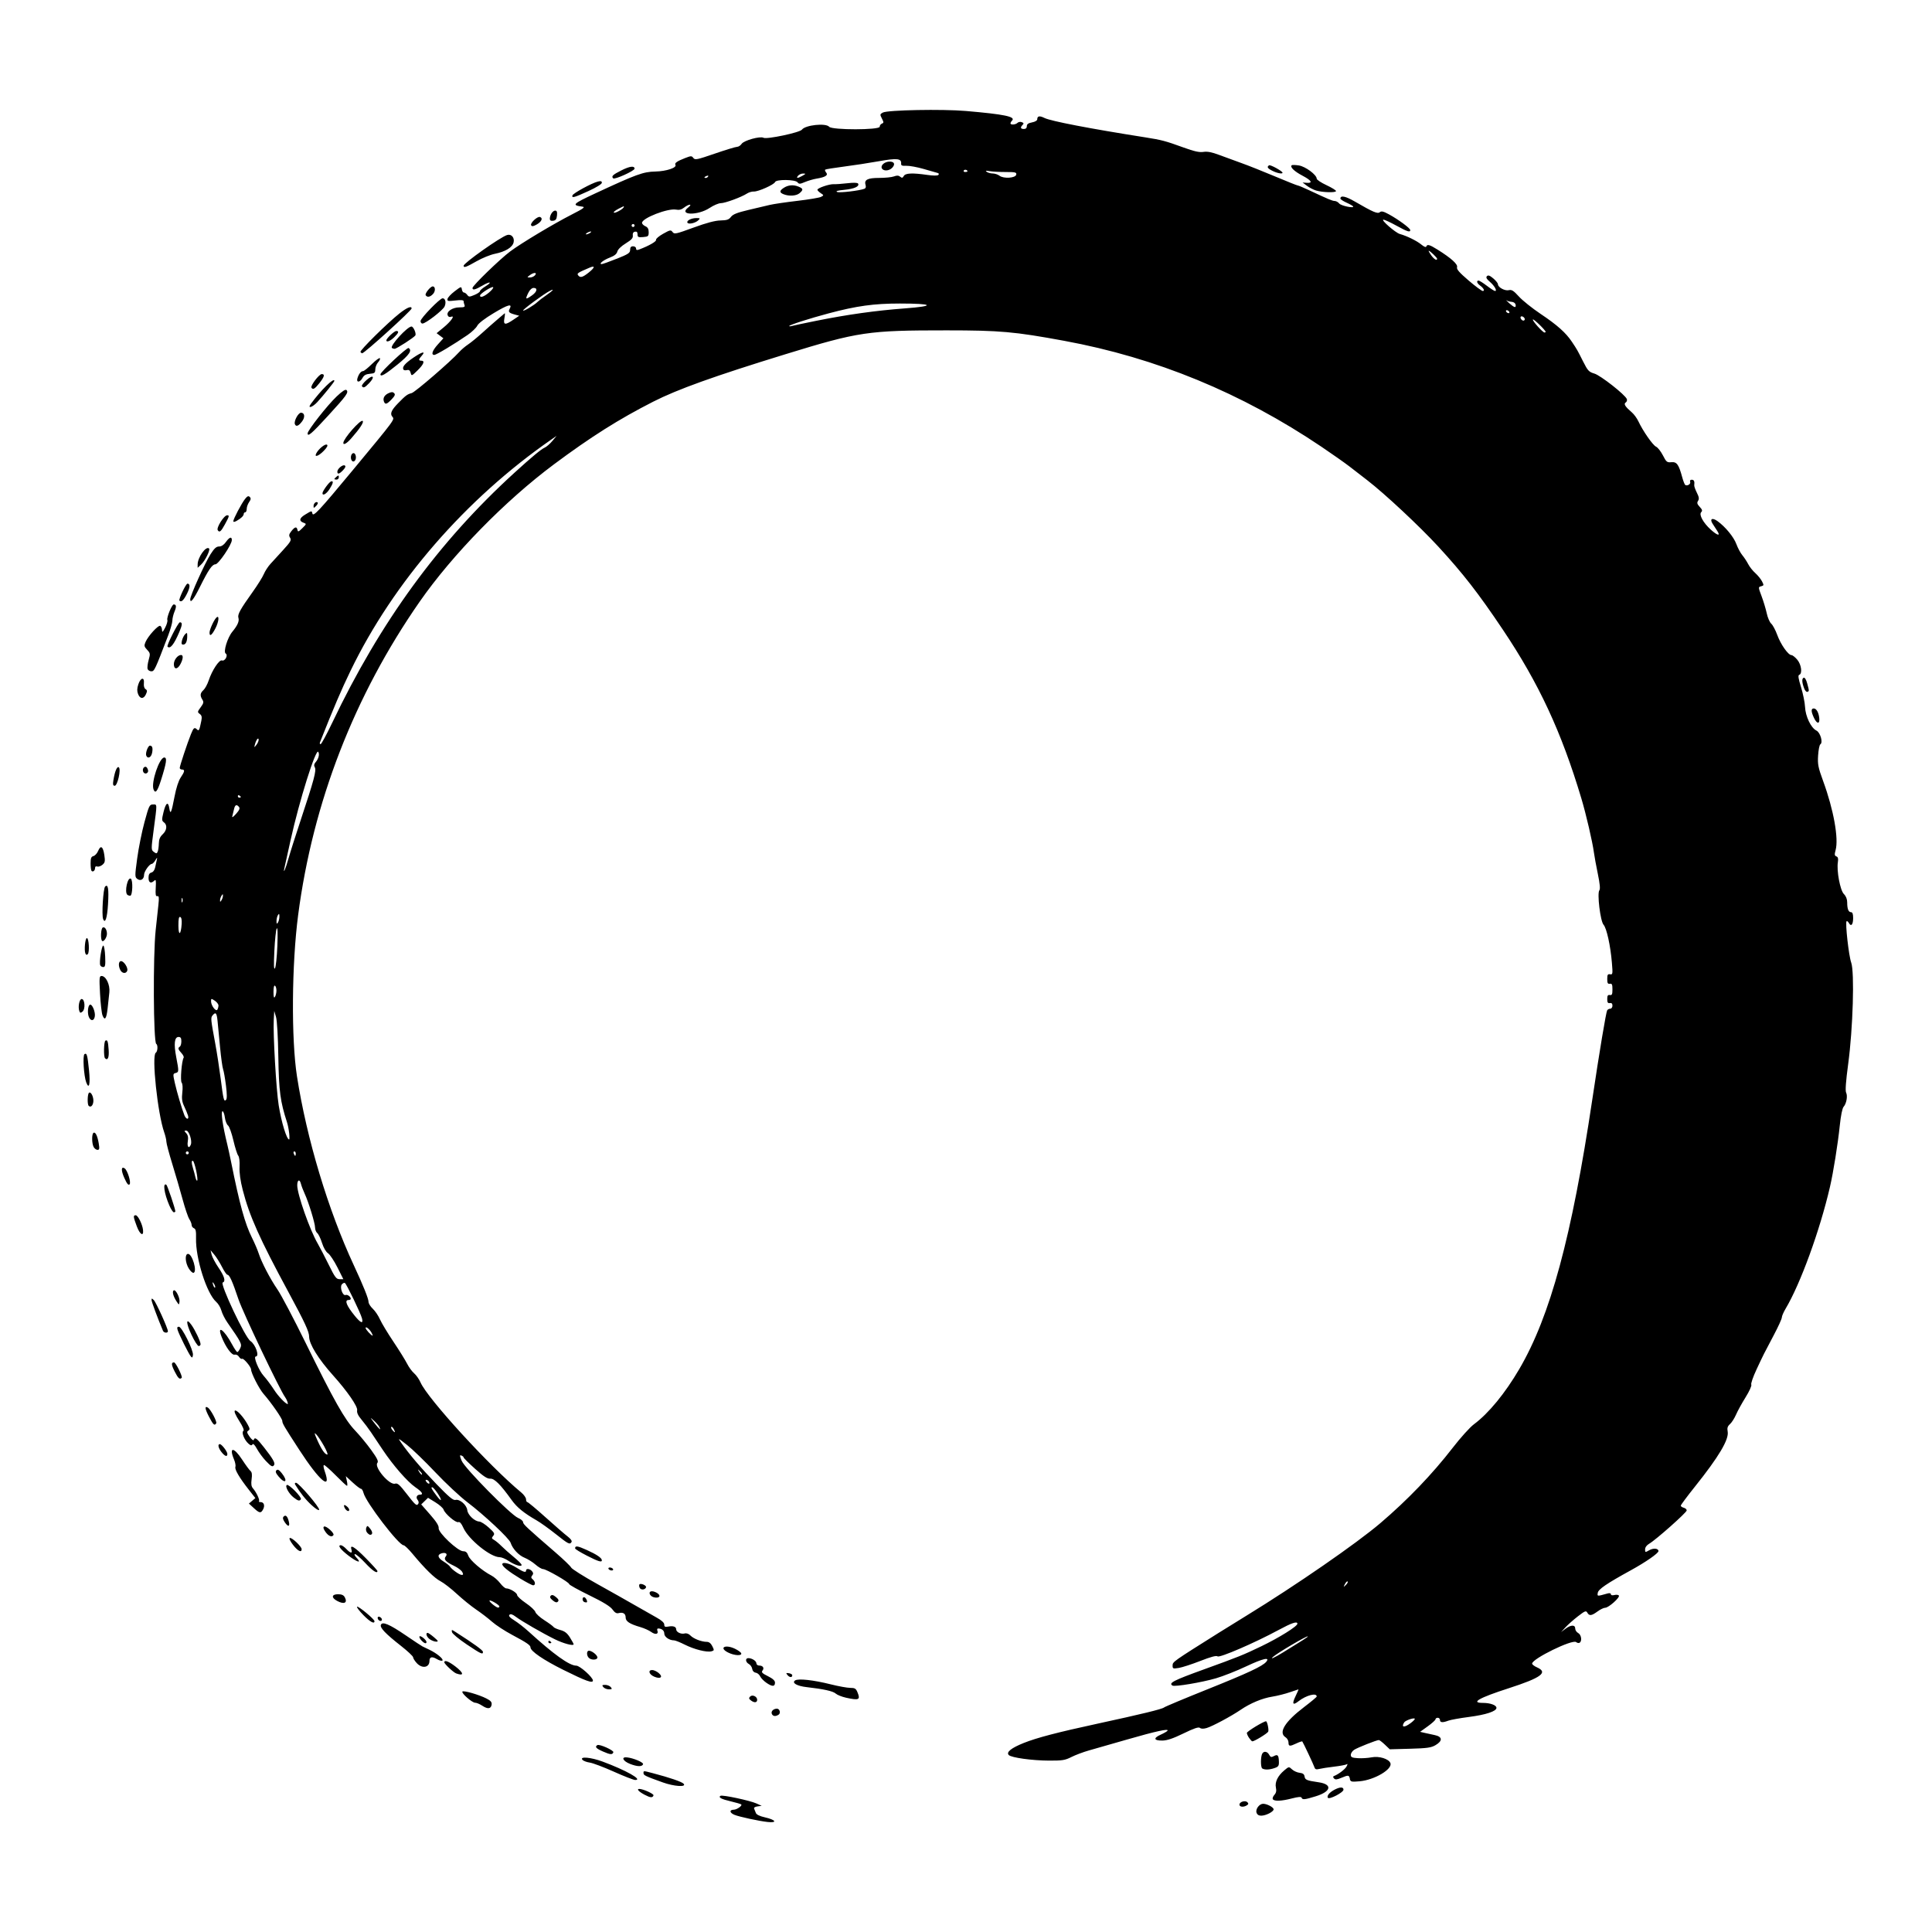 <?xml version="1.0" encoding="UTF-8" standalone="no"?>
<svg
   xmlns:dc="http://purl.org/dc/elements/1.1/"
   xmlns:cc="http://creativecommons.org/ns#"
   xmlns:rdf="http://www.w3.org/1999/02/22-rdf-syntax-ns#"
   xmlns:svg="http://www.w3.org/2000/svg"
   xmlns="http://www.w3.org/2000/svg"
   id="svg8"
   version="1.1"
   viewBox="0 0 135.467 135.467"
   height="512"
   width="512">
  <defs
     id="defs2" />
  <g
     transform="translate(0,-161.533)"
     id="layer1">
    <path
       id="path75"
       d="m 53.822,289.286 c -0.618,-0.067 -1.987,-0.363 -2.326,-0.503 -0.347,-0.143 -0.369,-0.353 -0.038,-0.359 0.211,-0.004 0.603,-0.282 0.518,-0.367 -0.033,-0.033 -0.358,-0.129 -0.721,-0.214 -0.679,-0.158 -0.913,-0.283 -0.736,-0.392 0.134,-0.083 2.06,0.328 2.523,0.537 l 0.365,0.165 -0.293,0.04 c -0.179,0.025 -0.27,0.088 -0.235,0.163 0.032,0.068 0.087,0.203 0.121,0.3 0.04,0.112 0.272,0.224 0.63,0.304 0.767,0.172 0.904,0.403 0.193,0.326 z m 34.281,-0.658 c -0.079,-0.249 0.199,-0.618 0.467,-0.618 0.267,0 0.732,0.246 0.733,0.388 10e-4,0.167 -0.544,0.446 -0.873,0.446 -0.17,0 -0.282,-0.074 -0.327,-0.216 z m -1.196,-0.559 c 0,-0.197 0.405,-0.321 0.557,-0.169 0.089,0.089 0.08,0.144 -0.036,0.217 -0.233,0.148 -0.52,0.121 -0.52,-0.048 z m 2.341,-0.378 c -0.038,-0.061 0.011,-0.198 0.108,-0.306 0.125,-0.138 0.156,-0.286 0.108,-0.507 -0.085,-0.385 0.127,-0.824 0.58,-1.206 0.33,-0.277 0.331,-0.277 0.551,-0.073 0.121,0.113 0.361,0.221 0.533,0.239 0.227,0.025 0.321,0.096 0.345,0.259 0.034,0.236 0.154,0.285 0.981,0.404 0.992,0.143 0.894,0.647 -0.192,0.982 -0.783,0.242 -0.945,0.258 -0.998,0.099 -0.026,-0.078 -0.237,-0.061 -0.675,0.052 -0.739,0.192 -1.243,0.212 -1.341,0.054 z m 3.856,-0.103 c -0.086,-0.14 0.122,-0.386 0.486,-0.574 0.372,-0.192 0.612,-0.19 0.612,0.005 0,0.198 -1.005,0.719 -1.098,0.569 z m -47.898,-0.207 c -0.415,-0.219 -0.594,-0.413 -0.381,-0.413 0.267,0 1.032,0.347 0.997,0.452 -0.061,0.182 -0.215,0.172 -0.615,-0.039 z m 1.27,-0.869 c -1.226,-0.439 -1.355,-0.5 -1.355,-0.648 0,-0.178 -0.028,-0.178 0.646,-0.002 1.211,0.317 2.058,0.609 2.174,0.75 0.201,0.242 -0.678,0.182 -1.466,-0.1 z m 48.177,-0.258 c -0.07,-0.267 -0.105,-0.27 -0.608,-0.06 -0.302,0.126 -0.418,0.135 -0.508,0.039 -0.074,-0.079 -0.079,-0.139 -0.012,-0.164 0.314,-0.119 0.784,-0.473 0.889,-0.671 0.089,-0.167 0.09,-0.207 0.002,-0.153 -0.065,0.04 -0.457,0.113 -0.87,0.162 -0.413,0.048 -0.879,0.12 -1.036,0.159 -0.225,0.056 -0.299,0.03 -0.348,-0.123 -0.058,-0.181 -0.774,-1.703 -0.848,-1.802 -0.018,-0.025 -0.198,0.034 -0.4,0.13 -0.483,0.23 -0.568,0.221 -0.568,-0.06 0,-0.13 -0.094,-0.294 -0.208,-0.366 -0.518,-0.323 -0.049,-1.088 1.291,-2.108 0.49,-0.373 0.892,-0.707 0.894,-0.744 0.014,-0.289 -0.739,-0.095 -1.279,0.33 -0.399,0.314 -0.468,0.186 -0.198,-0.369 0.125,-0.257 0.214,-0.467 0.198,-0.467 -0.016,0 -0.289,0.092 -0.607,0.203 -0.318,0.112 -0.871,0.25 -1.227,0.308 -0.715,0.115 -1.537,0.458 -2.222,0.925 -0.654,0.447 -1.994,1.164 -2.384,1.276 -0.223,0.064 -0.383,0.06 -0.469,-0.011 -0.094,-0.078 -0.413,0.029 -1.15,0.388 -0.733,0.357 -1.15,0.497 -1.483,0.501 -0.601,0.007 -0.652,-0.171 -0.117,-0.413 0.234,-0.105 0.449,-0.231 0.48,-0.28 0.1,-0.162 -0.824,0.04 -2.826,0.617 -1.089,0.314 -2.301,0.661 -2.693,0.771 -0.392,0.111 -0.941,0.317 -1.221,0.459 -0.446,0.226 -0.64,0.257 -1.58,0.252 -1.189,-0.006 -2.627,-0.206 -2.812,-0.391 -0.198,-0.198 0.168,-0.493 1.046,-0.845 0.923,-0.369 2.363,-0.746 5.228,-1.366 3.025,-0.655 4.472,-1.007 4.614,-1.125 0.07,-0.058 1.44,-0.631 3.044,-1.274 2.83,-1.134 3.862,-1.617 4.12,-1.928 0.293,-0.353 -0.227,-0.235 -1.395,0.316 -0.674,0.318 -1.633,0.697 -2.132,0.842 -0.995,0.29 -2.89,0.607 -3.047,0.51 -0.291,-0.18 0.056,-0.358 2.213,-1.138 2.401,-0.868 2.742,-1.005 4.022,-1.621 1.247,-0.6 2.524,-1.398 2.524,-1.577 0,-0.196 -0.392,-0.064 -1.345,0.451 -1.652,0.892 -4.108,1.953 -4.252,1.836 -0.087,-0.07 -0.466,0.03 -1.206,0.32 -0.594,0.232 -1.275,0.453 -1.515,0.492 -0.409,0.065 -0.435,0.055 -0.432,-0.178 0.004,-0.253 0.028,-0.27 3.227,-2.28 0.43,-0.27 1.309,-0.814 1.953,-1.209 3.482,-2.135 7.703,-5.052 9.386,-6.485 1.903,-1.621 3.643,-3.433 5.083,-5.296 0.539,-0.697 1.203,-1.433 1.475,-1.634 1.028,-0.761 2.187,-2.17 3.182,-3.87 2.177,-3.719 3.681,-9.272 5.123,-18.915 0.507,-3.393 0.962,-6.114 1.043,-6.246 0.038,-0.061 0.136,-0.111 0.218,-0.111 0.083,0 0.15,-0.096 0.15,-0.213 0,-0.145 -0.058,-0.203 -0.182,-0.182 -0.14,0.024 -0.182,-0.042 -0.182,-0.282 0,-0.24 0.042,-0.305 0.182,-0.282 0.149,0.025 0.182,-0.048 0.182,-0.395 0,-0.348 -0.033,-0.42 -0.182,-0.395 -0.145,0.024 -0.182,-0.045 -0.182,-0.334 0,-0.301 0.035,-0.359 0.198,-0.331 0.186,0.032 0.194,-0.018 0.128,-0.809 -0.1,-1.201 -0.368,-2.421 -0.585,-2.664 -0.226,-0.253 -0.463,-2.211 -0.293,-2.419 0.07,-0.086 0.035,-0.458 -0.108,-1.146 -0.116,-0.561 -0.239,-1.23 -0.273,-1.488 -0.1,-0.756 -0.552,-2.704 -0.886,-3.816 -1.396,-4.66 -2.977,-8.059 -5.497,-11.815 -1.712,-2.553 -2.791,-3.941 -4.534,-5.835 -1.307,-1.42 -3.74,-3.694 -4.969,-4.643 -0.367,-0.283 -0.93,-0.718 -1.25,-0.967 -0.321,-0.248 -1.207,-0.872 -1.969,-1.386 -5.602,-3.776 -11.589,-6.242 -18.049,-7.431 -3.475,-0.64 -4.485,-0.73 -8.232,-0.731 -5.516,-0.002 -6.178,0.096 -11.306,1.674 -4.997,1.537 -7.566,2.459 -9.274,3.328 -2.396,1.219 -4.371,2.466 -6.956,4.392 -3.43,2.556 -7.12,6.332 -9.42,9.637 -4.583,6.588 -7.485,14.072 -8.517,21.97 -0.451,3.448 -0.488,8.693 -0.081,11.306 0.683,4.382 2.183,9.371 3.98,13.234 0.671,1.443 1.037,2.353 1.037,2.578 0,0.112 0.133,0.329 0.297,0.481 0.163,0.152 0.39,0.488 0.504,0.745 0.114,0.258 0.538,0.961 0.941,1.562 0.403,0.602 0.835,1.295 0.959,1.542 0.124,0.246 0.346,0.551 0.494,0.677 0.148,0.126 0.352,0.417 0.453,0.647 0.506,1.142 4.845,5.882 7.058,7.71 0.186,0.154 0.339,0.369 0.339,0.479 0,0.11 0.041,0.199 0.092,0.199 0.051,0 0.626,0.481 1.279,1.068 0.653,0.587 1.346,1.189 1.541,1.336 0.215,0.163 0.324,0.316 0.278,0.391 -0.124,0.2 -0.212,0.156 -1.112,-0.559 -0.472,-0.375 -1.074,-0.806 -1.338,-0.957 -0.899,-0.516 -1.377,-0.906 -1.754,-1.431 -0.778,-1.086 -1.209,-1.516 -1.498,-1.494 -0.204,0.016 -0.469,-0.157 -1.068,-0.695 -0.438,-0.394 -0.797,-0.75 -0.797,-0.791 0,-0.042 -0.069,-0.102 -0.154,-0.134 -0.132,-0.051 -0.13,10e-4 0.014,0.361 0.208,0.52 3.44,3.797 3.959,4.014 0.192,0.08 0.349,0.213 0.349,0.294 0,0.145 0.245,0.374 2.293,2.144 0.544,0.471 1.03,0.939 1.079,1.04 0.049,0.101 0.869,0.619 1.824,1.15 0.954,0.531 2.157,1.21 2.673,1.508 0.516,0.298 1.184,0.678 1.485,0.844 0.357,0.196 0.547,0.369 0.547,0.496 8e-5,0.155 0.057,0.184 0.28,0.141 0.345,-0.066 0.554,0.007 0.554,0.193 0,0.194 0.337,0.359 0.596,0.291 0.132,-0.034 0.287,0.021 0.408,0.146 0.217,0.225 0.777,0.441 1.141,0.441 0.158,0 0.288,0.101 0.389,0.304 0.142,0.284 0.137,0.307 -0.063,0.36 -0.327,0.086 -1.204,-0.134 -1.868,-0.468 -0.328,-0.165 -0.666,-0.3 -0.751,-0.3 -0.333,0 -0.685,-0.244 -0.685,-0.474 0,-0.215 -0.176,-0.359 -0.436,-0.359 -0.059,0 -0.08,0.069 -0.048,0.153 0.097,0.253 -0.142,0.302 -0.437,0.089 -0.152,-0.11 -0.488,-0.261 -0.746,-0.336 -0.763,-0.222 -1.042,-0.404 -1.042,-0.678 0,-0.273 -0.185,-0.387 -0.498,-0.305 -0.145,0.038 -0.27,-0.038 -0.426,-0.256 -0.153,-0.215 -0.653,-0.521 -1.628,-0.996 -0.774,-0.378 -1.408,-0.73 -1.408,-0.784 0,-0.128 -1.608,-1.053 -1.831,-1.053 -0.095,0 -0.336,-0.143 -0.534,-0.317 -0.198,-0.174 -0.542,-0.389 -0.764,-0.478 -0.41,-0.164 -0.845,-0.633 -0.978,-1.052 -0.095,-0.301 -1.833,-1.929 -3.031,-2.84 -0.516,-0.392 -1.529,-1.339 -2.251,-2.103 -0.722,-0.764 -1.613,-1.624 -1.979,-1.911 -0.649,-0.508 -0.66,-0.512 -0.411,-0.156 0.566,0.811 1.393,1.78 2.467,2.892 0.879,0.91 1.179,1.16 1.341,1.118 0.294,-0.077 0.787,0.35 0.827,0.718 0.036,0.333 0.512,0.783 0.84,0.796 0.115,0.004 0.414,0.194 0.664,0.42 0.401,0.362 0.439,0.433 0.313,0.584 -0.123,0.148 -0.115,0.188 0.063,0.287 0.113,0.063 0.347,0.258 0.52,0.432 0.173,0.175 0.561,0.519 0.862,0.765 0.301,0.246 0.547,0.495 0.547,0.554 0,0.159 -0.493,0.005 -0.923,-0.287 -0.207,-0.14 -0.484,-0.255 -0.616,-0.255 -0.648,0 -2.178,-1.241 -2.548,-2.066 -0.137,-0.307 -0.25,-0.432 -0.352,-0.393 -0.173,0.067 -0.939,-0.585 -1.032,-0.878 -0.034,-0.107 -0.293,-0.337 -0.576,-0.511 l -0.514,-0.316 -0.239,0.232 -0.239,0.232 0.627,0.715 c 0.437,0.499 0.618,0.786 0.596,0.949 -0.041,0.314 1.344,1.619 1.718,1.619 0.188,0 0.281,0.081 0.363,0.315 0.11,0.317 0.973,1.057 1.619,1.389 0.183,0.094 0.459,0.336 0.612,0.536 0.153,0.201 0.345,0.365 0.427,0.365 0.256,0 0.764,0.311 0.764,0.468 0,0.082 0.275,0.337 0.612,0.565 0.336,0.228 0.636,0.509 0.666,0.623 0.03,0.114 0.314,0.374 0.632,0.577 0.318,0.203 0.606,0.416 0.641,0.472 0.035,0.056 0.25,0.153 0.477,0.214 0.308,0.083 0.48,0.216 0.673,0.522 0.142,0.226 0.259,0.441 0.259,0.478 0,0.136 -0.708,-0.052 -1.31,-0.348 -0.863,-0.424 -2.323,-1.265 -2.733,-1.573 -0.244,-0.183 -0.376,-0.226 -0.455,-0.147 -0.079,0.079 0.021,0.194 0.343,0.395 0.25,0.156 0.692,0.5 0.982,0.764 1.781,1.623 2.876,2.408 3.359,2.408 0.253,0 1.167,0.817 1.167,1.042 0,0.217 -0.495,0.039 -2.079,-0.749 -1.392,-0.692 -2.297,-1.311 -2.297,-1.57 0,-0.156 -0.257,-0.333 -1.293,-0.885 -0.511,-0.272 -1.144,-0.686 -1.407,-0.92 -0.263,-0.234 -0.76,-0.615 -1.104,-0.847 -0.344,-0.232 -0.953,-0.726 -1.355,-1.097 -0.401,-0.372 -0.917,-0.772 -1.146,-0.891 -0.429,-0.221 -1.096,-0.874 -1.968,-1.925 -0.273,-0.33 -0.554,-0.599 -0.623,-0.599 -0.342,0 -2.65,-3.015 -2.813,-3.673 -0.039,-0.158 -0.118,-0.287 -0.175,-0.287 -0.058,0 -0.321,-0.199 -0.585,-0.443 l -0.481,-0.443 0.074,0.339 c 0.041,0.186 0.045,0.339 0.009,0.339 -0.036,0 -0.389,-0.328 -0.785,-0.729 -0.396,-0.401 -0.766,-0.729 -0.824,-0.729 -0.062,0 -0.043,0.173 0.047,0.43 0.501,1.42 -0.36,0.699 -1.782,-1.493 -1.083,-1.668 -1.192,-1.855 -1.192,-2.027 0,-0.166 -0.762,-1.266 -1.32,-1.905 -0.305,-0.349 -0.869,-1.455 -0.869,-1.704 0,-0.181 -0.529,-0.812 -0.629,-0.75 -0.052,0.032 -0.15,-0.031 -0.218,-0.14 -0.072,-0.116 -0.2,-0.178 -0.308,-0.15 -0.201,0.053 -0.631,-0.536 -0.912,-1.25 -0.347,-0.881 0.185,-0.496 0.738,0.535 0.158,0.294 0.322,0.534 0.365,0.533 0.043,-4.2e-4 0.135,-0.123 0.204,-0.272 0.134,-0.288 0.083,-0.389 -0.901,-1.801 -0.176,-0.252 -0.366,-0.63 -0.422,-0.84 -0.056,-0.209 -0.218,-0.481 -0.36,-0.604 -0.668,-0.581 -1.454,-3.057 -1.417,-4.466 0.013,-0.492 -0.021,-0.652 -0.146,-0.7 -0.089,-0.034 -0.162,-0.136 -0.162,-0.226 0,-0.09 -0.073,-0.275 -0.162,-0.41 -0.089,-0.136 -0.3,-0.756 -0.468,-1.377 -0.168,-0.621 -0.494,-1.739 -0.724,-2.484 -0.23,-0.745 -0.418,-1.454 -0.418,-1.576 -10e-6,-0.122 -0.069,-0.416 -0.152,-0.653 -0.46,-1.305 -0.894,-5.39 -0.592,-5.577 0.136,-0.084 0.162,-0.544 0.035,-0.622 -0.202,-0.125 -0.233,-6.202 -0.04,-7.984 0.065,-0.602 0.15,-1.39 0.189,-1.751 0.057,-0.533 0.043,-0.651 -0.075,-0.625 -0.115,0.025 -0.138,-0.1 -0.11,-0.594 0.029,-0.51 0.011,-0.601 -0.099,-0.495 -0.237,0.229 -0.406,0.149 -0.406,-0.192 0,-0.232 0.057,-0.337 0.202,-0.375 0.125,-0.033 0.228,-0.179 0.268,-0.381 0.036,-0.18 0.088,-0.422 0.115,-0.536 0.037,-0.16 0.013,-0.147 -0.104,0.052 -0.084,0.143 -0.199,0.261 -0.255,0.261 -0.162,0 -0.539,0.531 -0.539,0.759 0,0.314 -0.238,0.465 -0.468,0.297 -0.183,-0.134 -0.183,-0.19 -0.015,-1.442 0.096,-0.716 0.326,-1.861 0.511,-2.543 0.316,-1.163 0.353,-1.24 0.597,-1.24 0.303,0 0.3,-0.12 0.046,1.8 -0.179,1.352 -0.179,1.386 0.016,1.529 0.174,0.128 0.208,0.124 0.27,-0.029 0.039,-0.096 0.074,-0.353 0.078,-0.57 0.005,-0.282 0.082,-0.465 0.268,-0.637 0.299,-0.277 0.339,-0.658 0.088,-0.841 -0.155,-0.114 -0.158,-0.183 -0.026,-0.723 0.163,-0.666 0.327,-0.765 0.407,-0.247 0.072,0.47 0.148,0.297 0.364,-0.836 0.115,-0.602 0.279,-1.108 0.431,-1.333 0.286,-0.421 0.308,-0.562 0.09,-0.562 -0.086,0 -0.156,-0.052 -0.156,-0.115 0,-0.135 0.526,-1.72 0.783,-2.36 0.187,-0.467 0.251,-0.514 0.437,-0.328 0.123,0.123 0.161,0.043 0.294,-0.617 0.053,-0.264 0.027,-0.377 -0.112,-0.479 -0.17,-0.124 -0.166,-0.153 0.065,-0.466 0.207,-0.279 0.226,-0.366 0.119,-0.536 -0.178,-0.285 -0.158,-0.458 0.077,-0.671 0.112,-0.102 0.278,-0.407 0.368,-0.678 0.235,-0.709 0.741,-1.471 0.927,-1.4 0.211,0.081 0.453,-0.367 0.262,-0.485 -0.181,-0.112 0.127,-1.117 0.468,-1.528 0.364,-0.438 0.498,-0.744 0.426,-0.972 -0.075,-0.235 0.118,-0.584 1.013,-1.838 0.335,-0.47 0.681,-1.024 0.768,-1.232 0.087,-0.208 0.294,-0.527 0.46,-0.709 0.166,-0.182 0.572,-0.627 0.903,-0.988 0.518,-0.567 0.584,-0.684 0.479,-0.851 -0.098,-0.158 -0.081,-0.245 0.09,-0.463 0.247,-0.314 0.375,-0.34 0.426,-0.087 0.031,0.155 0.081,0.138 0.341,-0.12 0.303,-0.301 0.304,-0.303 0.076,-0.387 -0.323,-0.119 -0.284,-0.318 0.11,-0.558 0.483,-0.294 0.473,-0.293 0.519,-0.086 0.057,0.254 0.469,-0.186 2.751,-2.938 3.102,-3.741 3.029,-3.642 2.852,-3.854 -0.172,-0.207 -0.064,-0.457 0.407,-0.939 0.537,-0.55 0.646,-0.631 0.95,-0.71 0.242,-0.062 2.764,-2.24 3.331,-2.876 0.143,-0.161 0.425,-0.401 0.625,-0.534 0.201,-0.133 0.652,-0.503 1.004,-0.822 0.352,-0.32 0.834,-0.745 1.073,-0.946 0.239,-0.201 0.459,-0.388 0.49,-0.417 0.031,-0.029 0.024,0.124 -0.017,0.339 -0.09,0.483 0.044,0.507 0.626,0.111 l 0.412,-0.28 -0.275,-0.074 c -0.444,-0.119 -0.513,-0.19 -0.396,-0.409 0.21,-0.392 -0.105,-0.308 -1.113,0.296 -0.628,0.376 -1.075,0.719 -1.158,0.887 -0.075,0.151 -0.379,0.442 -0.677,0.647 -0.94,0.648 -2.195,1.4 -2.335,1.4 -0.244,0 -0.14,-0.306 0.251,-0.739 l 0.386,-0.427 -0.238,-0.179 -0.238,-0.179 0.477,-0.391 c 0.527,-0.432 0.841,-0.876 0.537,-0.759 -0.108,0.042 -0.197,0.003 -0.238,-0.105 -0.1,-0.261 0.337,-0.555 0.826,-0.555 0.337,0 0.404,-0.032 0.353,-0.165 -0.035,-0.091 -0.063,-0.214 -0.063,-0.275 0,-0.072 -0.2,-0.087 -0.581,-0.042 -0.514,0.06 -0.577,0.048 -0.547,-0.111 0.019,-0.099 0.245,-0.34 0.503,-0.537 0.446,-0.341 0.47,-0.348 0.502,-0.135 0.018,0.123 0.084,0.223 0.145,0.223 0.061,0 0.166,0.075 0.233,0.166 0.11,0.151 0.157,0.151 0.506,0.005 0.212,-0.088 0.385,-0.206 0.385,-0.262 0,-0.056 0.167,-0.204 0.37,-0.33 0.535,-0.331 0.352,-0.386 -0.202,-0.061 -0.499,0.293 -0.69,0.338 -0.69,0.164 0,-0.161 1.935,-2.036 2.65,-2.568 0.784,-0.584 3.045,-1.938 4.332,-2.594 0.795,-0.405 0.939,-0.512 0.729,-0.54 -0.779,-0.105 -0.703,-0.184 0.899,-0.93 2.871,-1.337 3.364,-1.517 4.207,-1.533 0.772,-0.015 1.536,-0.27 1.411,-0.472 -0.074,-0.12 0.117,-0.253 0.668,-0.468 0.429,-0.167 0.474,-0.168 0.589,-0.011 0.113,0.154 0.255,0.125 1.505,-0.305 0.759,-0.261 1.461,-0.475 1.561,-0.475 0.099,0 0.245,-0.096 0.323,-0.213 0.16,-0.238 1.297,-0.552 1.528,-0.423 0.224,0.125 2.548,-0.366 2.697,-0.57 0.238,-0.326 1.68,-0.478 1.91,-0.201 0.195,0.235 3.543,0.232 3.543,-0.003 0,-0.088 0.069,-0.186 0.154,-0.219 0.135,-0.052 0.135,-0.095 -6.2e-4,-0.357 -0.144,-0.279 -0.14,-0.306 0.068,-0.418 0.336,-0.18 4.166,-0.252 5.823,-0.11 2.706,0.232 3.51,0.4 3.235,0.675 -0.06,0.06 -0.109,0.146 -0.109,0.192 0,0.125 0.358,0.1 0.493,-0.035 0.065,-0.065 0.199,-0.087 0.299,-0.049 0.138,0.053 0.152,0.098 0.059,0.191 -0.18,0.18 -0.148,0.288 0.087,0.288 0.135,0 0.208,-0.07 0.208,-0.197 0,-0.142 0.101,-0.216 0.365,-0.265 0.21,-0.039 0.365,-0.13 0.365,-0.214 0,-0.238 0.163,-0.269 0.508,-0.096 0.441,0.22 3.193,0.75 7.047,1.356 1.174,0.185 1.426,0.251 2.692,0.711 0.766,0.278 1.121,0.357 1.407,0.312 0.273,-0.043 0.589,0.018 1.111,0.215 0.401,0.151 1.105,0.409 1.563,0.572 0.459,0.163 1.513,0.583 2.344,0.932 0.831,0.349 1.548,0.635 1.593,0.635 0.046,0 0.398,0.147 0.782,0.327 1.389,0.65 1.64,0.755 1.814,0.761 0.098,0.003 0.238,0.083 0.313,0.176 0.13,0.163 1.071,0.359 0.974,0.203 -0.026,-0.042 -0.237,-0.162 -0.469,-0.266 -0.232,-0.105 -0.422,-0.231 -0.422,-0.282 0,-0.243 0.364,-0.169 1.009,0.206 1.291,0.749 1.597,0.88 1.756,0.748 0.111,-0.092 0.257,-0.057 0.643,0.154 0.67,0.367 1.489,0.972 1.489,1.1 0,0.178 -0.196,0.116 -0.978,-0.314 -0.418,-0.229 -0.825,-0.417 -0.904,-0.417 -0.211,0 0.845,0.921 1.152,1.006 0.49,0.135 1.198,0.483 1.507,0.741 0.183,0.152 0.324,0.21 0.347,0.141 0.061,-0.184 0.227,-0.139 0.794,0.216 0.954,0.597 1.429,1.026 1.364,1.231 -0.045,0.141 0.157,0.373 0.804,0.927 0.475,0.407 0.925,0.74 1,0.74 0.165,6.3e-4 0.057,-0.205 -0.208,-0.396 -0.204,-0.147 -0.252,-0.333 -0.085,-0.333 0.057,0 0.318,0.164 0.581,0.365 0.263,0.201 0.52,0.365 0.571,0.365 0.168,0 -0.034,-0.36 -0.361,-0.643 -0.237,-0.205 -0.291,-0.309 -0.206,-0.397 0.086,-0.088 0.199,-0.048 0.443,0.157 0.18,0.152 0.328,0.336 0.328,0.411 0,0.216 0.492,0.483 0.765,0.414 0.198,-0.05 0.332,0.035 0.704,0.445 0.252,0.279 0.934,0.825 1.515,1.214 1.172,0.785 1.778,1.325 2.203,1.963 0.374,0.562 0.365,0.545 0.784,1.378 0.328,0.65 0.407,0.735 0.792,0.849 0.432,0.128 2.157,1.482 2.274,1.786 0.033,0.085 -0.003,0.194 -0.079,0.241 -0.159,0.099 -0.042,0.287 0.435,0.697 0.151,0.13 0.356,0.412 0.457,0.628 0.315,0.674 1.011,1.673 1.237,1.774 0.119,0.053 0.334,0.327 0.479,0.608 0.24,0.468 0.291,0.509 0.595,0.479 0.377,-0.036 0.518,0.159 0.759,1.051 0.074,0.274 0.171,0.52 0.215,0.547 0.148,0.091 0.4,-0.07 0.342,-0.22 -0.034,-0.09 0.009,-0.148 0.111,-0.148 0.16,0 0.211,0.112 0.176,0.387 -0.009,0.07 0.074,0.304 0.183,0.521 0.153,0.301 0.173,0.436 0.085,0.572 -0.09,0.14 -0.065,0.229 0.116,0.423 0.18,0.192 0.203,0.273 0.104,0.371 -0.172,0.172 0.141,0.746 0.668,1.222 0.471,0.426 0.705,0.476 0.461,0.099 -0.093,-0.143 -0.241,-0.373 -0.33,-0.511 -0.221,-0.342 -0.022,-0.446 0.345,-0.181 0.553,0.399 1.14,1.114 1.321,1.608 0.101,0.275 0.289,0.626 0.419,0.782 0.13,0.155 0.314,0.436 0.411,0.624 0.096,0.188 0.319,0.469 0.494,0.625 0.175,0.156 0.388,0.416 0.472,0.578 0.142,0.274 0.138,0.298 -0.058,0.35 -0.209,0.054 -0.208,0.06 0.031,0.697 0.133,0.353 0.295,0.892 0.361,1.198 0.066,0.306 0.208,0.633 0.316,0.728 0.108,0.095 0.298,0.45 0.421,0.789 0.24,0.663 0.769,1.415 0.995,1.415 0.076,0 0.26,0.144 0.408,0.321 0.289,0.343 0.373,0.982 0.14,1.06 -0.098,0.033 -0.067,0.249 0.125,0.868 0.14,0.454 0.266,1.075 0.28,1.38 0.03,0.665 0.415,1.472 0.792,1.658 0.283,0.14 0.485,0.844 0.279,0.971 -0.06,0.037 -0.129,0.386 -0.154,0.775 -0.04,0.627 10e-4,0.836 0.358,1.813 0.729,1.994 1.093,4.016 0.868,4.829 -0.085,0.309 -0.075,0.389 0.055,0.439 0.115,0.044 0.144,0.155 0.105,0.398 -0.098,0.606 0.16,1.98 0.42,2.24 0.15,0.15 0.233,0.359 0.233,0.589 0,0.459 0.09,0.686 0.272,0.686 0.1,0 0.145,0.129 0.145,0.411 0,0.46 -0.143,0.626 -0.298,0.348 -0.057,-0.101 -0.129,-0.157 -0.162,-0.125 -0.106,0.106 0.154,2.428 0.324,2.898 0.241,0.667 0.124,4.614 -0.21,7.097 -0.165,1.224 -0.213,1.888 -0.147,2.019 0.12,0.238 0.024,0.774 -0.177,0.997 -0.089,0.099 -0.195,0.617 -0.266,1.309 -0.134,1.294 -0.453,3.287 -0.691,4.314 -0.707,3.051 -2.066,6.782 -3.108,8.532 -0.146,0.245 -0.265,0.522 -0.265,0.616 0,0.094 -0.251,0.645 -0.558,1.225 -0.74,1.399 -0.705,1.328 -1.214,2.415 -0.245,0.523 -0.412,1.005 -0.37,1.072 0.042,0.068 -0.133,0.456 -0.398,0.881 -0.26,0.417 -0.563,0.967 -0.672,1.221 -0.11,0.254 -0.3,0.552 -0.423,0.662 -0.172,0.154 -0.209,0.275 -0.163,0.523 0.103,0.55 -0.619,1.766 -2.292,3.858 -0.548,0.685 -0.996,1.288 -0.996,1.338 0,0.051 0.094,0.117 0.208,0.147 0.115,0.03 0.208,0.114 0.208,0.188 0,0.145 -2.166,2.068 -2.631,2.335 -0.175,0.101 -0.286,0.254 -0.287,0.394 -0.001,0.223 0.008,0.224 0.294,0.06 0.29,-0.166 0.643,-0.132 0.643,0.063 0,0.151 -0.887,0.768 -1.928,1.34 -1.716,0.943 -2.29,1.335 -2.328,1.589 -0.037,0.251 -0.059,0.249 0.686,0.042 0.144,-0.04 0.234,-0.019 0.234,0.053 0,0.073 0.096,0.094 0.249,0.056 0.137,-0.034 0.277,-0.017 0.312,0.039 0.084,0.136 -0.721,0.853 -0.958,0.853 -0.103,0 -0.347,0.117 -0.541,0.261 -0.415,0.306 -0.579,0.325 -0.714,0.084 -0.088,-0.157 -0.163,-0.128 -0.656,0.253 -0.307,0.237 -0.698,0.583 -0.87,0.769 l -0.313,0.339 0.301,-0.227 c 0.38,-0.288 0.689,-0.298 0.689,-0.022 0,0.113 0.094,0.255 0.208,0.316 0.221,0.118 0.287,0.565 0.1,0.68 -0.06,0.037 -0.17,0.017 -0.244,-0.045 -0.257,-0.214 -3.085,1.169 -3.086,1.509 -1e-4,0.061 0.152,0.179 0.338,0.261 0.809,0.356 0.306,0.729 -1.978,1.466 -2.085,0.673 -2.708,1.028 -1.806,1.028 0.512,0 0.945,0.158 0.945,0.346 0,0.242 -0.728,0.483 -1.933,0.64 -0.633,0.082 -1.281,0.199 -1.44,0.259 -0.399,0.152 -0.587,0.137 -0.587,-0.047 0,-0.086 -0.07,-0.156 -0.156,-0.156 -0.086,0 -0.156,0.047 -0.156,0.104 0,0.057 -0.243,0.279 -0.541,0.493 l -0.541,0.389 0.306,0.071 c 0.168,0.039 0.494,0.111 0.723,0.158 0.542,0.113 0.564,0.406 0.052,0.705 -0.307,0.179 -0.589,0.219 -1.786,0.252 l -1.422,0.039 -0.339,-0.324 c -0.187,-0.178 -0.378,-0.324 -0.426,-0.324 -0.157,0 -1.493,0.528 -1.732,0.685 -0.129,0.085 -0.234,0.244 -0.234,0.354 0,0.165 0.087,0.206 0.495,0.232 0.272,0.018 0.706,-0.01 0.964,-0.06 0.525,-0.103 1.202,0.105 1.317,0.405 0.163,0.425 -1.111,1.18 -2.151,1.274 -0.588,0.053 -0.641,0.041 -0.695,-0.166 z m 4.243,-3.89 c 0.17,-0.125 0.308,-0.263 0.308,-0.305 0,-0.119 -0.651,0.095 -0.747,0.245 -0.223,0.352 0.002,0.383 0.438,0.06 z m -8.938,-4.964 c 1.387,-0.85 1.744,-1.08 1.744,-1.124 0,-0.098 -2.099,1.135 -2.444,1.436 -0.236,0.206 0.1,0.056 0.7,-0.312 z m -54.944,-3.227 c 0,-0.106 -0.624,-0.476 -0.69,-0.409 -0.059,0.059 0.468,0.491 0.6,0.491 0.05,0 0.09,-0.037 0.09,-0.082 z m 59.477,-1.748 c -0.035,-0.035 -0.12,0.046 -0.188,0.18 -0.119,0.233 -0.117,0.235 0.064,0.064 0.104,-0.099 0.16,-0.208 0.125,-0.243 z m -62.083,-0.672 c -0.062,-0.115 -0.319,-0.307 -0.571,-0.426 -0.586,-0.275 -0.747,-0.458 -0.582,-0.657 0.156,-0.187 -0.016,-0.309 -0.306,-0.217 -0.311,0.099 -0.251,0.321 0.157,0.572 0.2,0.124 0.4,0.282 0.443,0.351 0.127,0.203 0.667,0.587 0.826,0.587 0.114,0 0.121,-0.046 0.034,-0.21 z m -3.07,-4.796 c 0.037,-0.06 0.012,-0.175 -0.055,-0.256 -0.142,-0.171 -0.055,-0.365 0.162,-0.365 0.275,0 0.155,-0.195 -0.322,-0.523 -0.556,-0.382 -1.561,-1.534 -2.282,-2.615 -0.282,-0.423 -0.655,-0.98 -0.828,-1.238 -0.173,-0.258 -0.473,-0.656 -0.666,-0.886 -0.245,-0.29 -0.337,-0.491 -0.305,-0.661 0.049,-0.259 -0.696,-1.337 -1.686,-2.439 -1.03,-1.147 -1.681,-2.199 -1.681,-2.718 0,-0.351 -0.296,-0.988 -1.46,-3.143 -2.016,-3.732 -2.726,-5.317 -3.194,-7.138 -0.169,-0.658 -0.244,-1.204 -0.224,-1.627 0.018,-0.386 -0.019,-0.696 -0.095,-0.788 -0.069,-0.083 -0.222,-0.566 -0.34,-1.073 -0.118,-0.507 -0.287,-0.975 -0.375,-1.039 -0.088,-0.065 -0.187,-0.315 -0.219,-0.556 -0.032,-0.242 -0.106,-0.439 -0.163,-0.439 -0.135,0 0.009,1.017 0.324,2.293 0.064,0.258 0.191,0.844 0.284,1.303 0.591,2.937 0.961,4.279 1.45,5.262 0.185,0.373 0.397,0.865 0.47,1.094 0.202,0.632 0.806,1.793 1.328,2.552 0.257,0.373 1.147,2.062 1.977,3.753 1.98,4.03 2.737,5.37 3.458,6.124 0.32,0.334 0.83,0.951 1.132,1.371 0.427,0.592 0.523,0.794 0.433,0.904 -0.246,0.296 0.848,1.58 1.24,1.455 0.173,-0.055 0.322,0.076 0.818,0.719 0.619,0.802 0.7,0.869 0.818,0.678 z m 1.346,-0.715 c -0.155,-0.235 -0.326,-0.426 -0.379,-0.426 -0.11,0 -0.048,0.121 0.314,0.602 0.358,0.477 0.408,0.342 0.065,-0.176 z m -0.615,-0.836 c -0.038,-0.061 -0.119,-0.111 -0.179,-0.111 -0.069,0 -0.061,0.06 0.021,0.159 0.143,0.172 0.271,0.134 0.159,-0.048 z m -0.621,-0.713 c -0.179,-0.172 -0.182,-0.17 -0.05,0.05 0.076,0.126 0.16,0.207 0.188,0.18 0.027,-0.027 -0.035,-0.131 -0.138,-0.23 z m -6.73,-1.769 c -0.183,-0.33 -0.424,-0.693 -0.536,-0.808 -0.169,-0.173 -0.156,-0.103 0.077,0.417 0.293,0.654 0.528,0.99 0.694,0.99 0.054,0 -0.052,-0.27 -0.235,-0.599 z m 4.893,-1.181 c -0.064,-0.12 -0.143,-0.191 -0.175,-0.159 -0.032,0.032 8.3e-4,0.13 0.073,0.217 0.187,0.226 0.238,0.197 0.102,-0.059 z m -1.024,-0.173 c -0.054,-0.1 -0.229,-0.3 -0.389,-0.443 -0.268,-0.241 -0.264,-0.227 0.051,0.182 0.354,0.458 0.509,0.578 0.337,0.261 z m -6.441,-1.771 c -0.036,-0.1 -0.103,-0.232 -0.15,-0.293 -0.348,-0.456 -2.964,-5.942 -3.276,-6.871 -0.429,-1.278 -0.628,-1.719 -0.776,-1.719 -0.055,0 -0.224,-0.246 -0.376,-0.547 -0.152,-0.301 -0.395,-0.688 -0.54,-0.86 l -0.263,-0.313 0.075,0.313 c 0.041,0.172 0.26,0.584 0.486,0.915 0.412,0.604 0.513,0.961 0.293,1.035 -0.219,0.073 1.571,3.861 1.938,4.102 0.36,0.236 0.656,1.086 0.378,1.086 -0.19,0 0.206,0.973 0.551,1.355 0.196,0.217 0.519,0.649 0.719,0.961 0.299,0.468 0.824,1.018 0.971,1.018 0.019,0 0.006,-0.082 -0.03,-0.182 z m 5.916,-4.802 c -0.138,-0.258 -0.426,-0.493 -0.426,-0.347 0,0.1 0.4,0.538 0.492,0.538 0.02,0 -0.01,-0.086 -0.066,-0.191 z m -0.682,-1.026 c -0.088,-0.352 -1.081,-2.407 -1.197,-2.479 -0.048,-0.029 -0.144,0.016 -0.215,0.102 -0.161,0.194 0.061,0.82 0.264,0.742 0.132,-0.051 0.363,0.119 0.363,0.268 0,0.046 -0.07,0.083 -0.156,0.083 -0.302,0 -0.145,0.396 0.446,1.12 0.415,0.509 0.599,0.57 0.497,0.164 z m -10.36,-2.397 c -0.123,-0.211 -0.153,-0.144 -0.052,0.118 0.036,0.093 0.087,0.147 0.114,0.121 0.027,-0.027 -9.3e-4,-0.134 -0.062,-0.239 z m 8.638,-1.178 c -0.23,-0.457 -0.527,-0.902 -0.659,-0.989 -0.144,-0.095 -0.313,-0.384 -0.419,-0.721 -0.098,-0.309 -0.247,-0.62 -0.332,-0.691 -0.085,-0.07 -0.155,-0.242 -0.155,-0.381 0,-0.306 -0.458,-1.802 -0.728,-2.379 -0.107,-0.229 -0.227,-0.545 -0.266,-0.703 -0.087,-0.351 -0.257,-0.275 -0.257,0.115 0,0.623 0.88,3.125 1.434,4.078 0.15,0.258 0.497,0.926 0.772,1.485 0.436,0.886 0.533,1.016 0.763,1.016 h 0.263 z m -9.901,-6.776 c -0.074,-0.347 -0.174,-0.656 -0.223,-0.686 -0.116,-0.072 -0.114,0.162 0.006,0.541 0.053,0.166 0.125,0.437 0.161,0.601 0.036,0.164 0.094,0.271 0.128,0.237 0.034,-0.034 0.002,-0.346 -0.072,-0.693 z m 6.982,-1.198 c 0,-0.086 -0.045,-0.156 -0.101,-0.156 -0.056,0 -0.074,0.07 -0.041,0.156 0.033,0.086 0.078,0.156 0.101,0.156 0.022,0 0.041,-0.07 0.041,-0.156 z m -7.503,-0.052 c 0,-0.057 -0.047,-0.104 -0.104,-0.104 -0.057,0 -0.104,0.047 -0.104,0.104 0,0.057 0.047,0.104 0.104,0.104 0.057,0 0.104,-0.047 0.104,-0.104 z m 0.146,-0.584 c 0.103,-0.269 -0.131,-0.979 -0.323,-0.979 -0.155,0 -0.155,0.015 9.3e-4,0.187 0.122,0.135 0.152,0.295 0.107,0.573 -0.063,0.391 0.089,0.546 0.215,0.219 z m 6.894,-0.796 c -0.026,-0.244 -0.093,-0.584 -0.149,-0.755 -0.475,-1.46 -0.572,-2.186 -0.611,-4.585 -0.023,-1.437 -0.089,-2.564 -0.163,-2.814 l -0.124,-0.417 -0.034,0.625 c -0.054,1.002 0.172,4.912 0.347,5.992 0.195,1.209 0.559,2.397 0.733,2.397 0.027,0 0.028,-0.199 0.002,-0.443 z m -7.098,-1.25 c -0.04,-0.129 -0.159,-0.418 -0.266,-0.642 -0.149,-0.314 -0.179,-0.536 -0.129,-0.962 0.04,-0.338 0.022,-0.607 -0.046,-0.689 -0.11,-0.132 10e-4,-1.527 0.139,-1.75 0.033,-0.053 -0.037,-0.199 -0.154,-0.326 -0.239,-0.256 -0.263,-0.356 -0.11,-0.451 0.057,-0.035 0.104,-0.202 0.104,-0.371 0,-0.23 -0.049,-0.306 -0.195,-0.306 -0.288,0 -0.344,0.478 -0.165,1.41 0.194,1.014 0.192,1.056 -0.045,1.118 -0.188,0.049 -0.19,0.084 -0.047,0.716 0.148,0.651 0.485,1.788 0.668,2.253 0.051,0.129 0.143,0.234 0.206,0.234 0.07,0 0.086,-0.091 0.042,-0.234 z m 2.665,-2.096 c -0.062,-0.497 -0.152,-1.008 -0.2,-1.136 -0.048,-0.128 -0.144,-0.819 -0.212,-1.536 -0.068,-0.716 -0.148,-1.549 -0.177,-1.85 -0.055,-0.569 -0.132,-0.655 -0.349,-0.392 -0.139,0.168 -0.132,0.251 0.189,1.981 0.117,0.63 0.287,1.732 0.379,2.449 0.191,1.498 0.227,1.642 0.377,1.492 0.071,-0.071 0.069,-0.398 -0.007,-1.009 z m -0.524,-5.604 c 8.3e-4,-0.094 -0.116,-0.247 -0.259,-0.341 -0.249,-0.163 -0.261,-0.161 -0.261,0.047 0,0.293 0.339,0.742 0.441,0.584 0.042,-0.065 0.077,-0.196 0.078,-0.289 z m 4.064,-1.048 c 8.7e-4,-0.154 -0.045,-0.309 -0.103,-0.345 -0.064,-0.04 -0.104,0.129 -0.103,0.437 10e-4,0.362 0.03,0.458 0.103,0.345 0.056,-0.086 0.102,-0.282 0.103,-0.437 z m 0.064,-3.129 c 0.036,-0.887 0.02,-1.328 -0.043,-1.228 -0.054,0.086 -0.129,0.789 -0.166,1.563 -0.049,1.009 -0.036,1.356 0.043,1.228 0.061,-0.098 0.135,-0.802 0.166,-1.563 z m -6.709,-1.54 c 0.019,-0.287 -0.017,-0.464 -0.101,-0.493 -0.096,-0.034 -0.129,0.13 -0.127,0.614 0.004,0.743 0.176,0.651 0.228,-0.121 z m 6.852,-0.522 c 0,-0.206 -0.021,-0.228 -0.101,-0.104 -0.056,0.086 -0.101,0.274 -0.101,0.417 0,0.206 0.021,0.228 0.101,0.104 0.056,-0.086 0.101,-0.274 0.101,-0.417 z m -6.805,-1.277 c -0.029,-0.072 -0.053,-0.013 -0.053,0.13 0,0.143 0.024,0.202 0.053,0.13 0.029,-0.072 0.029,-0.189 0,-0.261 z m 2.846,-0.182 c 0,-0.139 -0.011,-0.139 -0.101,0 -0.056,0.086 -0.101,0.227 -0.101,0.313 0,0.139 0.011,0.139 0.101,0 0.056,-0.086 0.101,-0.227 0.101,-0.313 z m 4.592,-2.592 c 0.114,-0.41 0.506,-1.648 0.873,-2.75 0.923,-2.779 1.101,-3.443 0.978,-3.663 -0.071,-0.128 -0.056,-0.231 0.052,-0.355 0.21,-0.239 0.295,-0.564 0.191,-0.729 -0.17,-0.271 -1.336,3.442 -1.94,6.182 -0.202,0.917 -0.394,1.784 -0.427,1.927 -0.126,0.551 0.077,0.098 0.273,-0.612 z m -3.464,-3.634 c -0.17,-0.205 -0.282,-0.155 -0.351,0.156 -0.035,0.158 -0.088,0.375 -0.118,0.484 -0.036,0.13 0.053,0.077 0.261,-0.156 0.23,-0.257 0.286,-0.389 0.207,-0.484 z m 0.126,-0.697 c 0,-0.025 -0.047,-0.075 -0.104,-0.11 -0.057,-0.035 -0.104,-0.015 -0.104,0.046 0,0.061 0.047,0.11 0.104,0.11 0.057,0 0.104,-0.021 0.104,-0.046 z m 1.25,-4.007 c 0,-0.22 -0.169,-0.02 -0.254,0.301 -0.067,0.25 -0.063,0.253 0.092,0.058 0.089,-0.111 0.162,-0.273 0.162,-0.359 z m 5.152,-1.184 c 3.367,-7.069 7.467,-12.698 12.775,-17.537 1.213,-1.105 1.88,-1.661 2.124,-1.767 0.131,-0.057 0.374,-0.267 0.54,-0.466 l 0.301,-0.362 -0.365,0.253 c -6.01,4.168 -11.068,9.992 -14.077,16.206 -0.663,1.37 -1.15,2.509 -2.15,5.028 -0.028,0.072 -0.008,0.13 0.046,0.13 0.053,0 0.416,-0.668 0.805,-1.485 z m 85.09,-27.423 c 0,-0.11 -0.837,-0.926 -0.893,-0.87 -0.068,0.068 0.685,0.913 0.815,0.913 0.043,9e-5 0.078,-0.019 0.078,-0.043 z m -51.113,-0.783 c 2.139,-0.431 4.162,-0.714 6.174,-0.864 2.198,-0.164 2.022,-0.342 -0.338,-0.342 -1.831,2.1e-4 -3.03,0.166 -5.002,0.691 -1.331,0.354 -2.761,0.814 -2.761,0.887 0,0.028 0.082,0.026 0.182,-0.004 0.1,-0.03 0.886,-0.196 1.745,-0.369 z M 106.914,183.915 c 0,-0.123 -0.203,-0.254 -0.278,-0.18 -0.075,0.075 0.057,0.278 0.18,0.278 0.054,0 0.098,-0.044 0.098,-0.098 z m -1.094,-0.527 c -0.035,-0.057 -0.111,-0.104 -0.169,-0.104 -0.057,0 -0.075,0.047 -0.04,0.104 0.035,0.057 0.111,0.104 0.169,0.104 0.057,0 0.075,-0.047 0.04,-0.104 z m -68.119,-0.694 c 0.077,-0.077 0.348,-0.283 0.602,-0.458 0.491,-0.338 0.615,-0.5 0.227,-0.295 -0.424,0.223 -1.85,1.273 -1.85,1.362 0,0.094 0.789,-0.377 1.021,-0.609 z m 68.568,0.199 c -0.02,-0.103 -0.135,-0.187 -0.266,-0.194 -0.127,-0.007 -0.292,-0.053 -0.367,-0.104 -0.075,-0.051 0.006,0.035 0.18,0.191 0.369,0.33 0.502,0.362 0.453,0.107 z m -68.954,-0.658 c 0.346,-0.246 0.399,-0.514 0.102,-0.514 -0.121,0 -0.266,0.13 -0.365,0.329 -0.245,0.492 -0.206,0.519 0.263,0.185 z m -3.028,-0.191 c 0.198,-0.166 0.33,-0.334 0.292,-0.373 -0.08,-0.082 -0.921,0.452 -0.921,0.585 0,0.178 0.274,0.085 0.629,-0.212 z m 3.226,-1.209 c 0.177,-0.213 -0.09,-0.216 -0.371,-0.003 -0.198,0.15 -0.198,0.153 0.019,0.156 0.122,0.002 0.28,-0.067 0.351,-0.153 z m 3.755,-0.183 c 0.448,-0.355 0.483,-0.527 0.072,-0.351 -0.86,0.367 -0.912,0.404 -0.787,0.555 0.139,0.168 0.305,0.121 0.715,-0.204 z m 1.976,-0.974 c 0.816,-0.327 0.939,-0.408 0.939,-0.625 0,-0.18 0.058,-0.25 0.208,-0.25 0.115,0 0.208,0.069 0.208,0.154 0,0.117 0.057,0.132 0.238,0.063 0.676,-0.257 1.203,-0.56 1.162,-0.668 -0.025,-0.067 0.196,-0.258 0.492,-0.424 0.498,-0.279 0.548,-0.288 0.668,-0.124 0.12,0.164 0.233,0.14 1.469,-0.312 0.915,-0.335 1.514,-0.494 1.892,-0.501 0.447,-0.009 0.588,-0.057 0.734,-0.251 0.136,-0.18 0.435,-0.299 1.218,-0.484 0.571,-0.134 1.249,-0.295 1.507,-0.356 0.258,-0.061 1.125,-0.189 1.928,-0.283 0.802,-0.094 1.551,-0.22 1.664,-0.28 0.201,-0.107 0.2,-0.112 -0.026,-0.262 -0.127,-0.084 -0.231,-0.191 -0.231,-0.236 0,-0.121 0.843,-0.409 1.146,-0.391 0.143,0.008 0.571,-0.021 0.951,-0.066 0.433,-0.051 0.714,-0.043 0.754,0.022 0.121,0.196 -0.262,0.372 -0.957,0.439 -0.482,0.046 -0.639,0.093 -0.509,0.151 0.168,0.075 1.561,-0.088 1.918,-0.226 0.085,-0.033 0.115,-0.133 0.076,-0.255 -0.118,-0.372 0.13,-0.504 0.949,-0.504 0.419,0 0.888,-0.048 1.042,-0.106 0.203,-0.077 0.322,-0.072 0.434,0.021 0.124,0.103 0.173,0.093 0.253,-0.05 0.115,-0.205 0.6,-0.227 1.651,-0.075 0.415,0.06 0.714,0.06 0.773,0.001 0.059,-0.059 0.039,-0.112 -0.051,-0.138 -0.081,-0.023 -0.523,-0.149 -0.981,-0.282 -0.459,-0.132 -1.004,-0.231 -1.213,-0.221 -0.294,0.015 -0.376,-0.019 -0.365,-0.15 0.032,-0.366 -0.279,-0.4 -1.563,-0.17 -0.68,0.122 -1.793,0.292 -2.473,0.379 -0.681,0.087 -1.262,0.182 -1.291,0.211 -0.03,0.03 0.003,0.122 0.072,0.205 0.156,0.188 -0.058,0.323 -0.671,0.424 -0.228,0.038 -0.596,0.145 -0.818,0.239 -0.351,0.149 -0.418,0.151 -0.521,0.019 -0.159,-0.203 -1.497,-0.219 -1.574,-0.018 -0.071,0.184 -1.192,0.684 -1.493,0.665 -0.132,-0.008 -0.347,0.056 -0.479,0.142 -0.383,0.251 -1.537,0.675 -1.837,0.675 -0.151,0 -0.5,0.149 -0.775,0.331 -0.832,0.551 -2.224,0.523 -1.505,-0.031 0.141,-0.108 0.188,-0.193 0.11,-0.194 -0.077,-0.001 -0.257,0.089 -0.399,0.202 -0.18,0.142 -0.351,0.186 -0.558,0.144 -0.568,-0.114 -2.394,0.594 -2.394,0.928 0,0.073 0.106,0.179 0.234,0.236 0.168,0.074 0.234,0.191 0.234,0.415 0,0.286 -0.033,0.315 -0.391,0.345 -0.34,0.028 -0.391,0.003 -0.391,-0.19 0,-0.156 -0.054,-0.212 -0.182,-0.186 -0.121,0.024 -0.171,0.114 -0.15,0.265 0.025,0.178 -0.085,0.301 -0.495,0.554 -0.317,0.195 -0.552,0.423 -0.589,0.571 -0.043,0.171 -0.202,0.3 -0.519,0.421 -0.456,0.174 -0.815,0.46 -0.578,0.46 0.064,0 0.539,-0.169 1.055,-0.376 z m 4.959,-2.528 c -0.088,-0.142 0.269,-0.326 0.632,-0.326 0.253,0 0.27,0.019 0.137,0.149 -0.204,0.2 -0.686,0.311 -0.769,0.177 z m 6.739,-1.997 c -0.299,-0.12 -0.297,-0.245 0.007,-0.444 0.314,-0.206 0.678,-0.238 1.035,-0.092 0.342,0.14 0.356,0.225 0.077,0.464 -0.225,0.192 -0.738,0.225 -1.119,0.072 z m 6.883,-1.835 c -0.08,-0.208 0.221,-0.454 0.555,-0.454 0.325,0 0.406,0.183 0.189,0.423 -0.223,0.247 -0.654,0.264 -0.744,0.03 z m 38.941,6.357 c 0,-0.077 -0.505,-0.559 -0.586,-0.559 -0.03,0 0.046,0.141 0.169,0.313 0.203,0.285 0.417,0.411 0.417,0.246 z m -59.397,-1.809 c 0.086,-0.056 0.109,-0.101 0.052,-0.101 -0.057,0 -0.175,0.045 -0.261,0.101 -0.086,0.056 -0.109,0.101 -0.052,0.101 0.057,0 0.175,-0.045 0.261,-0.101 z m 3.126,-0.521 c 0,-0.057 -0.047,-0.104 -0.104,-0.104 -0.057,0 -0.104,0.047 -0.104,0.104 0,0.057 0.047,0.104 0.104,0.104 0.057,0 0.104,-0.047 0.104,-0.104 z m -0.774,-1.263 c 0.04,-0.065 0.032,-0.099 -0.019,-0.075 -0.453,0.21 -0.666,0.344 -0.666,0.42 0,0.112 0.585,-0.182 0.685,-0.345 z m 5.931,-2.174 c 0.036,-0.059 -0.005,-0.076 -0.098,-0.041 -0.181,0.069 -0.214,0.144 -0.064,0.144 0.054,0 0.127,-0.046 0.162,-0.103 z m 6.618,-0.053 c 0.245,-0.14 0.248,-0.149 0.039,-0.153 -0.122,-0.002 -0.28,0.067 -0.351,0.153 -0.162,0.195 -0.029,0.195 0.313,0 z m 14.986,-0.078 c 0.03,-0.16 -0.059,-0.182 -0.742,-0.182 -0.427,0 -0.934,-0.027 -1.128,-0.061 -0.266,-0.046 -0.314,-0.034 -0.195,0.051 0.086,0.061 0.276,0.112 0.423,0.113 0.147,8.3e-4 0.358,0.072 0.469,0.157 0.289,0.222 1.126,0.167 1.173,-0.078 z m -3.419,-0.228 c 0,-0.11 -0.2,-0.156 -0.259,-0.06 -0.036,0.058 0.008,0.106 0.097,0.106 0.089,0 0.162,-0.021 0.162,-0.046 z M 43.036,285.756 c -0.716,-0.321 -1.478,-0.608 -1.692,-0.637 -0.214,-0.03 -0.443,-0.118 -0.508,-0.197 -0.204,-0.246 0.601,-0.173 1.415,0.128 1.644,0.608 2.86,1.295 2.285,1.291 -0.109,-10e-4 -0.785,-0.264 -1.501,-0.585 z m 45.471,-0.223 c -0.125,-0.081 -0.121,-0.847 0.005,-1.051 0.115,-0.186 0.355,-0.141 0.479,0.09 0.092,0.173 0.15,0.19 0.325,0.096 0.27,-0.145 0.342,-0.07 0.357,0.373 0.011,0.305 -0.031,0.37 -0.299,0.463 -0.362,0.126 -0.699,0.137 -0.868,0.029 z m -44.325,-0.318 c -0.511,-0.198 -0.653,-0.509 -0.208,-0.458 0.455,0.052 1.158,0.352 1.117,0.476 -0.062,0.187 -0.398,0.181 -0.909,-0.017 z m -1.902,-0.87 c -0.49,-0.216 -0.589,-0.329 -0.394,-0.45 0.143,-0.088 1.165,0.369 1.121,0.501 -0.062,0.186 -0.214,0.175 -0.727,-0.051 z m 45.309,-0.944 c -0.089,-0.127 -0.162,-0.289 -0.162,-0.359 0,-0.104 1.172,-0.817 1.343,-0.817 0.084,0 0.21,0.584 0.155,0.725 -0.046,0.119 -0.967,0.682 -1.116,0.682 -0.032,0 -0.131,-0.104 -0.22,-0.232 z m -33.474,-1.707 c -0.065,-0.17 0.119,-0.35 0.36,-0.353 0.197,-0.002 0.285,0.317 0.116,0.424 -0.222,0.141 -0.406,0.113 -0.477,-0.071 z m -20.302,-0.561 c -0.172,-0.115 -0.395,-0.209 -0.496,-0.209 -0.218,-10e-4 -0.993,-0.682 -0.892,-0.784 0.09,-0.09 1.155,0.219 1.678,0.485 0.307,0.156 0.393,0.258 0.368,0.432 -0.043,0.303 -0.276,0.33 -0.658,0.075 z m 18.857,-0.358 c -0.166,-0.122 -0.179,-0.176 -0.071,-0.286 0.155,-0.157 0.492,-0.001 0.492,0.228 0,0.202 -0.19,0.228 -0.421,0.058 z m 6.656,-0.202 c -0.296,-0.065 -0.624,-0.197 -0.729,-0.292 -0.188,-0.17 -0.855,-0.318 -2.029,-0.45 -0.687,-0.077 -1.07,-0.297 -0.819,-0.47 0.215,-0.148 1.292,-0.03 2.499,0.273 0.543,0.136 1.159,0.248 1.368,0.248 0.323,0 0.4,0.046 0.507,0.306 0.22,0.531 0.109,0.585 -0.796,0.385 z m -17.021,-0.744 c -0.109,-0.132 -0.089,-0.156 0.131,-0.156 0.143,0 0.319,0.07 0.39,0.156 0.109,0.132 0.089,0.156 -0.131,0.156 -0.143,0 -0.319,-0.07 -0.39,-0.156 z m 11.455,-0.287 c -0.197,-0.132 -0.403,-0.342 -0.459,-0.467 -0.056,-0.125 -0.196,-0.241 -0.313,-0.258 -0.128,-0.018 -0.225,-0.123 -0.245,-0.265 -0.018,-0.129 -0.124,-0.283 -0.234,-0.342 -0.241,-0.129 -0.267,-0.413 -0.038,-0.413 0.257,0 0.566,0.201 0.566,0.368 0,0.084 0.091,0.153 0.202,0.153 0.259,0 0.37,0.178 0.221,0.357 -0.091,0.11 -0.011,0.192 0.382,0.386 0.335,0.166 0.498,0.312 0.498,0.446 0,0.294 -0.178,0.304 -0.58,0.035 z m -7.886,-0.445 c -0.367,-0.156 -0.461,-0.466 -0.142,-0.466 0.108,0 0.308,0.09 0.443,0.201 0.346,0.283 0.149,0.456 -0.301,0.265 z m 9.347,-0.108 c -0.124,-0.149 -0.113,-0.165 0.093,-0.134 0.128,0.02 0.235,0.082 0.237,0.138 0.006,0.175 -0.183,0.173 -0.33,-0.004 z m -23.232,-0.119 c -0.196,-0.071 -0.834,-0.668 -0.834,-0.781 0,-0.181 0.305,-0.067 0.767,0.286 0.605,0.462 0.638,0.702 0.067,0.495 z m -2.766,-0.724 c -0.141,-0.152 -0.256,-0.335 -0.256,-0.408 0,-0.073 -0.387,-0.436 -0.86,-0.807 -1.08,-0.848 -1.478,-1.264 -1.4,-1.467 0.098,-0.256 0.596,-0.046 1.744,0.737 0.572,0.39 1.098,0.738 1.169,0.773 0.071,0.035 0.294,0.142 0.497,0.239 0.51,0.244 1.003,0.653 0.905,0.751 -0.045,0.045 -0.221,0 -0.391,-0.101 -0.338,-0.2 -0.518,-0.155 -0.518,0.127 0,0.475 -0.512,0.565 -0.891,0.156 z m 12.062,-0.37 c -0.166,-0.166 -0.16,-0.5 0.008,-0.5 0.209,0 0.596,0.309 0.596,0.475 0,0.183 -0.428,0.201 -0.604,0.025 z m 9.774,-0.37 c -0.679,-0.339 -0.217,-0.598 0.477,-0.266 0.217,0.104 0.413,0.247 0.436,0.318 0.063,0.194 -0.483,0.163 -0.913,-0.052 z m -18.345,-0.58 c -0.545,-0.364 -1.002,-0.746 -1.023,-0.853 -0.036,-0.189 -0.029,-0.189 0.261,-0.003 1.311,0.84 1.909,1.274 1.911,1.385 0.004,0.216 -0.122,0.158 -1.149,-0.528 z m -3.174,-0.28 c -0.104,-0.115 -0.159,-0.24 -0.121,-0.277 0.076,-0.076 0.486,0.26 0.486,0.398 0,0.152 -0.169,0.096 -0.365,-0.121 z m 8.91,0.099 c 0,-0.061 0.047,-0.081 0.104,-0.046 0.057,0.035 0.104,0.085 0.104,0.11 0,0.025 -0.047,0.046 -0.104,0.046 -0.057,0 -0.104,-0.05 -0.104,-0.11 z m -8.31,-0.168 c -0.225,-0.157 -0.324,-0.451 -0.152,-0.451 0.045,0 0.244,0.139 0.443,0.308 0.301,0.257 0.326,0.308 0.152,0.307 -0.115,-0.001 -0.314,-0.075 -0.443,-0.165 z m -4.661,-1.699 c -0.281,-0.285 -0.481,-0.549 -0.444,-0.585 0.076,-0.076 1.223,0.873 1.223,1.013 0,0.221 -0.306,0.053 -0.779,-0.427 z m 1.035,0.303 c -0.038,-0.061 -0.044,-0.136 -0.013,-0.167 0.075,-0.075 0.278,0.057 0.278,0.18 0,0.133 -0.18,0.124 -0.265,-0.013 z m -2.887,-1.303 c -0.412,-0.223 -0.373,-0.461 0.074,-0.461 0.256,0 0.394,0.061 0.474,0.211 0.214,0.401 -0.049,0.522 -0.548,0.251 z m 15.126,-0.033 c -0.182,-0.149 -0.22,-0.237 -0.138,-0.321 0.083,-0.085 0.181,-0.061 0.365,0.089 0.182,0.149 0.22,0.237 0.138,0.321 -0.083,0.085 -0.181,0.061 -0.365,-0.089 z m 2.224,0.122 c -0.156,-0.056 -0.175,-0.342 -0.023,-0.342 0.107,0 0.265,0.292 0.192,0.355 -0.021,0.018 -0.098,0.012 -0.169,-0.013 z m 4.872,-0.336 c -0.315,-0.081 -0.422,-0.423 -0.132,-0.423 0.108,0 0.287,0.067 0.398,0.149 0.259,0.191 0.09,0.365 -0.266,0.273 z m -1.004,-0.68 c -0.036,-0.093 -0.039,-0.194 -0.007,-0.226 0.1,-0.1 0.503,0.079 0.461,0.205 -0.064,0.192 -0.382,0.206 -0.453,0.02 z m -8.375,-0.638 c -0.799,-0.485 -1.25,-0.845 -1.25,-0.998 0,-0.187 0.506,-0.07 0.973,0.227 0.518,0.328 0.694,0.381 0.694,0.208 0,-0.158 0.27,-0.124 0.417,0.052 0.097,0.117 0.1,0.192 0.011,0.299 -0.09,0.108 -0.081,0.174 0.039,0.273 0.191,0.158 0.208,0.419 0.027,0.416 -0.072,-10e-4 -0.482,-0.216 -0.912,-0.477 z m -10.856,-1.084 c -0.322,-0.344 -0.645,-0.625 -0.718,-0.625 -0.079,0 -0.033,0.107 0.111,0.261 0.386,0.411 0.036,0.313 -0.581,-0.162 -0.558,-0.43 -0.772,-0.724 -0.528,-0.724 0.074,0 0.245,0.117 0.38,0.261 0.295,0.314 0.455,0.337 0.365,0.052 -0.132,-0.415 0.222,-0.203 1.02,0.61 0.442,0.45 0.803,0.849 0.803,0.886 0,0.213 -0.339,-0.009 -0.852,-0.558 z m 17.056,0.417 c -0.035,-0.057 0.006,-0.104 0.092,-0.104 0.086,0 0.185,0.047 0.221,0.104 0.035,0.057 -0.006,0.104 -0.092,0.104 -0.086,0 -0.185,-0.047 -0.221,-0.104 z m -1.537,-0.944 c -0.444,-0.227 -0.808,-0.451 -0.808,-0.498 0,-0.207 0.162,-0.185 0.815,0.109 0.7,0.315 1.061,0.562 1.061,0.725 0,0.161 -0.253,0.082 -1.068,-0.335 z m -20.589,-0.748 c -0.198,-0.258 -0.29,-0.458 -0.222,-0.481 0.145,-0.049 0.829,0.6 0.829,0.786 0,0.266 -0.273,0.129 -0.607,-0.306 z m 2.28,-0.906 c -0.146,-0.205 -0.18,-0.328 -0.103,-0.376 0.134,-0.083 0.742,0.463 0.661,0.593 -0.108,0.175 -0.345,0.083 -0.558,-0.217 z m 2.914,0.046 c -0.071,-0.085 -0.097,-0.238 -0.057,-0.339 0.065,-0.167 0.09,-0.161 0.272,0.062 0.189,0.232 0.189,0.432 -5.2e-4,0.432 -0.047,0 -0.143,-0.07 -0.214,-0.155 z m -5.782,-0.742 c -0.129,-0.197 -0.146,-0.303 -0.064,-0.386 0.143,-0.143 0.273,-0.011 0.363,0.371 0.085,0.362 -0.067,0.37 -0.299,0.015 z m -2.163,-0.98 -0.34,-0.313 0.226,-0.192 0.226,-0.192 -0.448,-0.571 c -0.669,-0.852 -1.017,-1.442 -0.951,-1.613 0.032,-0.084 -0.011,-0.32 -0.097,-0.524 -0.375,-0.897 -0.017,-0.889 0.57,0.013 0.241,0.369 0.503,0.726 0.582,0.792 0.103,0.085 0.126,0.252 0.081,0.581 -0.046,0.335 -0.02,0.51 0.095,0.641 0.237,0.27 0.497,0.822 0.422,0.897 -0.036,0.036 0.014,0.065 0.112,0.065 0.235,0 0.318,0.245 0.175,0.513 -0.154,0.288 -0.251,0.274 -0.654,-0.097 z m 4.052,-0.205 c -0.418,-0.386 -0.778,-0.836 -1.146,-1.436 -0.048,-0.079 -0.026,-0.13 0.057,-0.13 0.186,4.2e-4 1.675,1.74 1.623,1.895 -0.024,0.072 -0.247,-0.065 -0.534,-0.33 z m 2.329,0.206 c -0.061,-0.115 -0.072,-0.208 -0.025,-0.208 0.111,0 0.337,0.224 0.337,0.333 0,0.162 -0.202,0.081 -0.313,-0.125 z m -3.583,-0.739 c -0.345,-0.272 -0.626,-0.787 -0.478,-0.878 0.133,-0.082 1.066,0.864 0.984,0.998 -0.09,0.146 -0.2,0.121 -0.505,-0.12 z m -1.051,-1.465 c -0.204,-0.243 -0.245,-0.358 -0.158,-0.443 0.087,-0.085 0.185,-0.033 0.37,0.197 0.462,0.573 0.26,0.806 -0.212,0.246 z m -0.906,-1.105 c -0.204,-0.215 -0.48,-0.59 -0.614,-0.834 -0.159,-0.291 -0.269,-0.4 -0.321,-0.317 -0.059,0.095 -0.13,0.08 -0.284,-0.059 -0.287,-0.26 -0.499,-0.795 -0.352,-0.886 0.074,-0.046 -0.029,-0.297 -0.295,-0.714 -0.26,-0.408 -0.368,-0.669 -0.297,-0.713 0.124,-0.077 0.605,0.446 0.895,0.974 0.158,0.286 0.165,0.357 0.044,0.432 -0.118,0.073 -0.1,0.152 0.098,0.431 0.134,0.188 0.262,0.286 0.284,0.219 0.075,-0.225 0.209,-0.127 0.728,0.533 0.61,0.777 0.786,1.084 0.701,1.222 -0.104,0.168 -0.199,0.121 -0.588,-0.289 z m -3.102,-0.613 c -0.226,-0.287 -0.284,-0.559 -0.119,-0.559 0.133,0 0.529,0.517 0.529,0.691 0,0.223 -0.174,0.167 -0.409,-0.132 z m -0.882,-2.49 c -0.286,-0.548 -0.312,-0.776 -0.072,-0.627 0.192,0.118 0.652,0.984 0.583,1.096 -0.12,0.194 -0.207,0.114 -0.511,-0.469 z m -2.402,-3.162 c -0.24,-0.474 -0.251,-0.638 -0.043,-0.638 0.119,0 0.615,1.002 0.535,1.081 -0.14,0.14 -0.245,0.045 -0.493,-0.444 z m 1.126,-1.064 c -0.152,-0.19 -0.822,-1.534 -0.917,-1.841 -0.053,-0.172 -0.031,-0.234 0.086,-0.234 0.207,0 1.032,1.66 0.985,1.981 -0.029,0.199 -0.056,0.215 -0.154,0.094 z m 0.044,-1.528 c -0.39,-0.831 -0.384,-1.222 0.011,-0.667 0.257,0.361 0.631,1.153 0.634,1.344 10e-4,0.072 -0.058,0.13 -0.132,0.13 -0.074,0 -0.305,-0.363 -0.514,-0.808 z m -1.99,-0.261 c -0.371,-0.878 -0.801,-2.037 -0.801,-2.158 0,-0.132 0.022,-0.131 0.16,0.007 0.16,0.16 0.986,1.985 0.986,2.179 0,0.149 -0.28,0.126 -0.345,-0.028 z m 0.954,-2.058 c -0.237,-0.362 -0.324,-0.7 -0.201,-0.776 0.141,-0.087 0.447,0.525 0.405,0.809 -0.033,0.224 -0.036,0.224 -0.204,-0.033 z m 0.854,-2.311 c -0.257,-0.422 -0.287,-1.024 -0.05,-1.024 0.295,0 0.657,1.237 0.389,1.327 -0.07,0.024 -0.222,-0.113 -0.338,-0.304 z m -3.641,-2.95 c -0.256,-0.684 -0.266,-0.783 -0.077,-0.783 0.154,0 0.47,0.636 0.511,1.031 0.051,0.485 -0.216,0.332 -0.433,-0.247 z m 2.276,-1.476 c -0.36,-0.839 -0.47,-1.609 -0.207,-1.447 0.073,0.045 0.631,1.697 0.631,1.868 0,0.035 -0.049,0.063 -0.108,0.063 -0.059,0 -0.201,-0.218 -0.316,-0.485 z m -3.153,-1.922 c -0.235,-0.525 -0.228,-0.829 0.016,-0.678 0.202,0.125 0.475,1.001 0.351,1.126 -0.084,0.084 -0.183,-0.036 -0.367,-0.448 z m -2.151,-2.171 c -0.135,-0.253 -0.141,-0.912 -0.009,-0.994 0.133,-0.082 0.278,0.214 0.367,0.752 0.06,0.362 0.044,0.443 -0.088,0.443 -0.089,0 -0.21,-0.091 -0.27,-0.202 z m -0.349,-2.888 c -0.108,-0.108 -0.086,-0.849 0.027,-0.919 0.144,-0.089 0.336,0.327 0.298,0.645 -0.033,0.274 -0.192,0.408 -0.326,0.274 z m -0.17,-1.636 c -0.171,-0.451 -0.262,-1.903 -0.123,-1.988 0.163,-0.101 0.206,0.055 0.317,1.138 0.098,0.96 0.004,1.37 -0.193,0.85 z m 1.316,-1.699 c -0.108,-0.108 -0.086,-1.162 0.025,-1.231 0.144,-0.089 0.19,0.041 0.231,0.663 0.035,0.524 -0.069,0.754 -0.256,0.568 z m -1.113,-2.849 c -0.141,-0.263 -0.1,-0.856 0.063,-0.909 0.15,-0.049 0.38,0.506 0.335,0.811 -0.046,0.317 -0.254,0.368 -0.399,0.098 z m 0.935,-0.162 c -0.058,-0.153 -0.135,-0.835 -0.172,-1.517 -0.06,-1.115 -0.049,-1.24 0.107,-1.24 0.309,0 0.603,0.618 0.546,1.146 -0.028,0.258 -0.083,0.763 -0.121,1.122 -0.079,0.733 -0.203,0.901 -0.359,0.489 z m -1.62,-0.287 c -0.111,-0.29 -0.004,-0.855 0.162,-0.855 0.223,0 0.27,0.705 0.059,0.88 -0.132,0.109 -0.171,0.105 -0.221,-0.025 z m 2.875,-2.88 c -0.157,-0.294 -0.133,-0.632 0.046,-0.632 0.204,0 0.51,0.478 0.434,0.677 -0.085,0.22 -0.351,0.196 -0.48,-0.044 z m -1.414,-0.346 c -0.08,-0.212 0.099,-1.373 0.212,-1.377 0.058,-0.002 0.118,0.335 0.135,0.752 0.026,0.631 0.004,0.755 -0.134,0.755 -0.09,0 -0.186,-0.059 -0.213,-0.13 z m -1.042,-0.83 c -0.094,-0.245 -0.011,-1.071 0.107,-1.071 0.142,0 0.196,0.992 0.062,1.126 -0.073,0.073 -0.127,0.056 -0.169,-0.055 z m 1.173,-0.875 c -0.119,-0.119 -0.087,-0.854 0.041,-0.933 0.141,-0.087 0.297,0.138 0.299,0.43 0.002,0.259 -0.235,0.609 -0.34,0.503 z m 0.072,-1.537 c -0.109,-0.284 0.006,-2.137 0.141,-2.272 0.206,-0.206 0.267,0.164 0.203,1.238 -0.058,0.973 -0.202,1.405 -0.344,1.034 z m 1.694,-1.699 c -0.207,-0.207 0.026,-1.263 0.248,-1.126 0.161,0.099 0.124,1.195 -0.04,1.195 -0.076,0 -0.17,-0.031 -0.208,-0.07 z m -2.504,-1.67 c -0.037,-0.037 -0.067,-0.274 -0.067,-0.528 0,-0.367 0.041,-0.472 0.2,-0.514 0.11,-0.029 0.257,-0.19 0.327,-0.359 0.178,-0.429 0.345,-0.319 0.435,0.283 0.066,0.442 0.047,0.537 -0.135,0.689 -0.116,0.097 -0.28,0.151 -0.363,0.119 -0.092,-0.035 -0.151,0.005 -0.151,0.103 0,0.183 -0.146,0.305 -0.246,0.206 z m 4.345,-5.717 c -0.183,-0.478 0.408,-2.235 0.752,-2.235 0.211,0 0.16,0.359 -0.228,1.587 -0.25,0.791 -0.398,0.975 -0.524,0.648 z m -2.81,-0.665 c 0.099,-0.616 0.264,-0.995 0.382,-0.877 0.157,0.157 -0.1,1.288 -0.293,1.288 -0.122,0 -0.141,-0.087 -0.09,-0.411 z m 2.083,-0.578 c -0.093,-0.243 0.146,-0.469 0.277,-0.261 0.054,0.086 0.084,0.199 0.067,0.253 -0.056,0.178 -0.277,0.183 -0.344,0.008 z m 0.215,-1.13 c -0.068,-0.176 0.126,-0.695 0.259,-0.695 0.169,0 0.219,0.171 0.152,0.51 -0.066,0.327 -0.313,0.439 -0.411,0.185 z m 116.946,-2.625 c -0.217,-0.455 -0.225,-0.676 -0.024,-0.676 0.185,0 0.343,0.273 0.387,0.672 0.048,0.43 -0.159,0.432 -0.363,0.003 z M 9.68,210.194 c -0.079,-0.208 -0.074,-0.394 0.019,-0.677 0.159,-0.483 0.439,-0.536 0.39,-0.074 -0.02,0.193 0.025,0.353 0.116,0.409 0.121,0.075 0.126,0.144 0.028,0.36 -0.16,0.35 -0.416,0.341 -0.554,-0.019 z M 126.501,209.793 c -0.159,-0.419 -0.17,-0.69 -0.028,-0.74 0.074,-0.026 0.173,0.137 0.245,0.405 0.145,0.537 0.145,0.539 0.003,0.586 -0.061,0.02 -0.161,-0.092 -0.221,-0.251 z M 10.352,208.445 c -0.034,-0.088 -0.002,-0.371 0.07,-0.629 0.123,-0.439 0.116,-0.485 -0.106,-0.722 -0.209,-0.222 -0.222,-0.288 -0.113,-0.543 0.185,-0.431 0.904,-1.215 1.039,-1.132 0.064,0.039 0.118,0.174 0.12,0.3 0.004,0.182 0.048,0.146 0.216,-0.172 0.116,-0.22 0.186,-0.465 0.156,-0.544 -0.062,-0.161 0.317,-1.088 0.445,-1.088 0.186,0 0.204,0.151 0.06,0.495 -0.084,0.2 -0.152,0.487 -0.153,0.638 -2.1e-4,0.151 -0.135,0.626 -0.299,1.055 -0.916,2.395 -0.965,2.501 -1.172,2.501 -0.111,0 -0.23,-0.072 -0.264,-0.16 z m 1.839,-0.345 c 0,-0.295 0.271,-0.641 0.503,-0.641 0.168,0 0.153,0.264 -0.037,0.63 -0.207,0.4 -0.466,0.406 -0.466,0.011 z m -0.445,-1.225 c -0.079,-0.079 0.748,-1.709 0.866,-1.709 0.187,0 0.176,0.178 -0.04,0.685 -0.375,0.879 -0.641,1.209 -0.826,1.024 z m 1.013,-0.432 c 0.039,-0.158 0.138,-0.355 0.22,-0.439 0.131,-0.133 0.149,-0.118 0.149,0.122 0,0.388 -0.101,0.604 -0.283,0.604 -0.118,0 -0.139,-0.07 -0.086,-0.287 z m 1.932,-0.545 c 0,-0.244 0.356,-0.994 0.52,-1.095 0.178,-0.11 0.118,0.348 -0.101,0.778 -0.249,0.488 -0.418,0.616 -0.418,0.318 z m -2.11,-2.251 c -0.076,-0.076 0.45,-1.19 0.563,-1.19 0.201,0 0.189,0.261 -0.033,0.703 -0.237,0.473 -0.397,0.62 -0.53,0.486 z m 0.756,-0.09 c 0,-0.259 1.02,-2.523 1.422,-3.158 0.264,-0.416 0.408,-0.547 0.602,-0.547 0.164,0 0.334,-0.111 0.477,-0.313 0.247,-0.347 0.417,-0.404 0.417,-0.139 0,0.319 -0.937,1.702 -1.152,1.702 -0.226,0 -0.49,0.386 -1.09,1.594 -0.427,0.858 -0.675,1.175 -0.675,0.861 z m 0.521,-2.441 c 0,-0.504 0.592,-1.332 0.802,-1.122 0.099,0.099 -0.279,0.861 -0.555,1.121 l -0.247,0.232 z m 1.409,-2.408 c -0.109,-0.177 0.44,-1.045 0.661,-1.045 0.169,0 0.153,0.066 -0.158,0.637 -0.277,0.51 -0.386,0.597 -0.503,0.408 z m 1.092,-0.63 c 0,-0.155 0.58,-1.253 0.824,-1.561 0.157,-0.199 0.236,-0.232 0.329,-0.139 0.093,0.093 0.082,0.178 -0.046,0.362 -0.093,0.132 -0.168,0.347 -0.168,0.478 0,0.131 -0.047,0.237 -0.104,0.237 -0.057,0 -0.104,0.05 -0.104,0.112 0,0.131 -0.178,0.306 -0.499,0.488 -0.144,0.082 -0.23,0.091 -0.23,0.023 z m 5.627,-1.064 c 0,-0.19 0.185,-0.347 0.287,-0.245 0.036,0.036 -0.014,0.144 -0.111,0.241 -0.162,0.162 -0.176,0.163 -0.176,0.004 z m 0.625,-0.899 c 0,-0.147 0.459,-0.778 0.599,-0.824 0.195,-0.064 0.158,0.125 -0.104,0.536 -0.215,0.338 -0.495,0.5 -0.495,0.288 z m 0.834,-0.993 c 0,-0.022 0.07,-0.098 0.156,-0.169 0.128,-0.106 0.156,-0.099 0.156,0.039 0,0.093 -0.07,0.169 -0.156,0.169 -0.086,0 -0.156,-0.018 -0.156,-0.039 z m 0.208,-0.518 c 0,-0.202 0.382,-0.519 0.522,-0.432 0.081,0.05 0.044,0.153 -0.116,0.323 -0.263,0.28 -0.406,0.318 -0.406,0.109 z m 0.979,-0.841 c -0.086,-0.225 0.034,-0.505 0.194,-0.452 0.072,0.024 0.13,0.153 0.13,0.287 0,0.286 -0.232,0.404 -0.324,0.165 z m -2.451,-0.452 c 0.171,-0.317 0.618,-0.676 0.744,-0.598 0.081,0.05 0.009,0.19 -0.221,0.428 -0.371,0.383 -0.694,0.488 -0.523,0.171 z m 1.893,-0.729 c 0.014,-0.303 1.188,-1.638 1.351,-1.537 0.115,0.071 -0.183,0.528 -0.805,1.234 -0.311,0.353 -0.555,0.488 -0.547,0.303 z m -2.505,-0.662 c 0,-0.211 1.387,-1.975 2.033,-2.586 0.399,-0.378 0.622,-0.522 0.694,-0.45 0.163,0.163 0.005,0.384 -1.288,1.795 -1.155,1.261 -1.439,1.506 -1.439,1.24 z m -0.893,-0.648 c -0.081,-0.211 0.236,-0.8 0.43,-0.8 0.256,0 0.298,0.309 0.08,0.601 -0.249,0.334 -0.431,0.405 -0.51,0.199 z m 1.115,-1.413 c 0.702,-0.966 1.654,-1.899 1.654,-1.619 0,0.069 -0.735,0.982 -1.189,1.478 -0.347,0.379 -0.719,0.492 -0.465,0.142 z m 5.13,-0.168 c -0.091,-0.237 0.031,-0.457 0.327,-0.592 0.203,-0.092 0.295,-0.092 0.388,2.1e-4 0.093,0.093 0.05,0.196 -0.179,0.435 -0.337,0.352 -0.449,0.384 -0.536,0.157 z m -5.084,-0.977 c -0.082,-0.133 0.539,-0.951 0.722,-0.951 0.237,0 0.188,0.19 -0.166,0.636 -0.324,0.409 -0.453,0.482 -0.556,0.315 z m 3.541,-0.107 c -0.032,-0.051 0.116,-0.246 0.327,-0.432 0.467,-0.41 0.612,-0.23 0.179,0.222 -0.307,0.321 -0.412,0.364 -0.507,0.211 z m -0.313,-0.558 c 0.091,-0.298 0.248,-0.495 0.394,-0.495 0.063,0 0.337,-0.22 0.61,-0.489 0.273,-0.269 0.528,-0.457 0.567,-0.417 0.039,0.039 -0.016,0.168 -0.123,0.286 -0.107,0.118 -0.196,0.341 -0.199,0.496 -0.004,0.246 -0.051,0.285 -0.381,0.312 -0.274,0.023 -0.413,0.101 -0.513,0.287 -0.178,0.332 -0.457,0.348 -0.356,0.021 z m 1.609,-0.268 c 0,-0.166 1.869,-1.911 1.976,-1.845 0.264,0.163 0.052,0.479 -0.77,1.149 -0.871,0.709 -1.205,0.902 -1.205,0.696 z m 2.118,-0.107 c -0.045,-0.172 -0.119,-0.227 -0.257,-0.191 -0.107,0.028 -0.218,0.013 -0.246,-0.034 -0.111,-0.179 0.096,-0.428 0.698,-0.839 0.622,-0.424 0.899,-0.482 0.57,-0.117 -0.214,0.237 -0.219,0.331 -0.017,0.331 0.27,0 0.171,0.256 -0.264,0.681 -0.411,0.401 -0.422,0.405 -0.483,0.169 z m -3.517,-1.461 c -0.064,-0.104 1.907,-2.05 2.736,-2.703 0.526,-0.414 0.85,-0.547 0.85,-0.349 0,0.144 -3.307,3.142 -3.467,3.142 -0.035,0 -0.089,-0.041 -0.12,-0.09 z m 2.204,-0.285 c -0.151,-0.151 1.085,-1.501 1.373,-1.501 0.137,0 0.351,0.495 0.27,0.626 -0.09,0.146 -1.316,0.937 -1.453,0.937 -0.07,0 -0.155,-0.028 -0.19,-0.062 z m -0.389,-0.531 c 0,-0.132 0.557,-0.657 0.697,-0.657 0.213,0 0.163,0.144 -0.155,0.449 -0.277,0.265 -0.541,0.366 -0.541,0.208 z m 2.397,-1.352 c 0,-0.198 1.356,-1.597 1.548,-1.597 0.193,0 0.263,0.298 0.137,0.576 -0.122,0.268 -1.325,1.196 -1.55,1.196 -0.074,0 -0.135,-0.078 -0.135,-0.174 z m 0.36,-1.813 c -0.071,-0.114 0.333,-0.618 0.495,-0.618 0.187,0 0.204,0.329 0.027,0.525 -0.205,0.226 -0.416,0.264 -0.522,0.093 z m 2.662,-2.067 c 0,-0.187 2.563,-2 3.044,-2.152 0.301,-0.096 0.543,0.181 0.458,0.522 -0.087,0.348 -0.579,0.646 -1.311,0.794 -0.317,0.064 -0.896,0.3 -1.288,0.524 -0.732,0.418 -0.903,0.477 -0.903,0.312 z m 4.734,-2.835 c -0.091,-0.147 0.437,-0.643 0.618,-0.583 0.222,0.074 0.12,0.322 -0.211,0.516 -0.247,0.144 -0.349,0.161 -0.407,0.067 z m 1.31,-0.456 c 0,-0.268 0.2,-0.574 0.375,-0.574 0.117,0 0.151,0.09 0.127,0.339 -0.025,0.26 -0.087,0.346 -0.267,0.372 -0.161,0.023 -0.234,-0.02 -0.234,-0.137 z m 1.586,-1.642 c 0.047,-0.15 1.349,-0.86 1.774,-0.967 0.215,-0.054 0.287,-0.034 0.287,0.081 0,0.091 -0.38,0.327 -0.942,0.584 -1.004,0.46 -1.183,0.508 -1.119,0.301 z m 52.143,-0.339 c -0.188,-0.057 -0.478,-0.207 -0.645,-0.334 l -0.304,-0.229 0.281,0.021 c 0.464,0.035 0.352,-0.162 -0.284,-0.498 -0.578,-0.305 -0.889,-0.603 -0.762,-0.73 0.033,-0.033 0.262,-0.028 0.509,0.011 0.462,0.074 1.247,0.658 1.247,0.927 0,0.074 0.305,0.277 0.677,0.451 0.373,0.174 0.677,0.362 0.677,0.416 0,0.126 -0.944,0.101 -1.395,-0.036 z m -49.287,-0.855 c -0.145,-0.145 -0.037,-0.25 0.571,-0.557 0.586,-0.296 0.927,-0.34 0.927,-0.121 0,0.151 -1.394,0.782 -1.498,0.678 z m 46.228,-0.525 c -0.348,-0.173 -0.414,-0.28 -0.238,-0.389 0.094,-0.058 0.942,0.41 0.942,0.52 0,0.103 -0.374,0.033 -0.703,-0.131 z"
       style="fill:#000000;stroke-width:0.104" />
  </g>
</svg>
